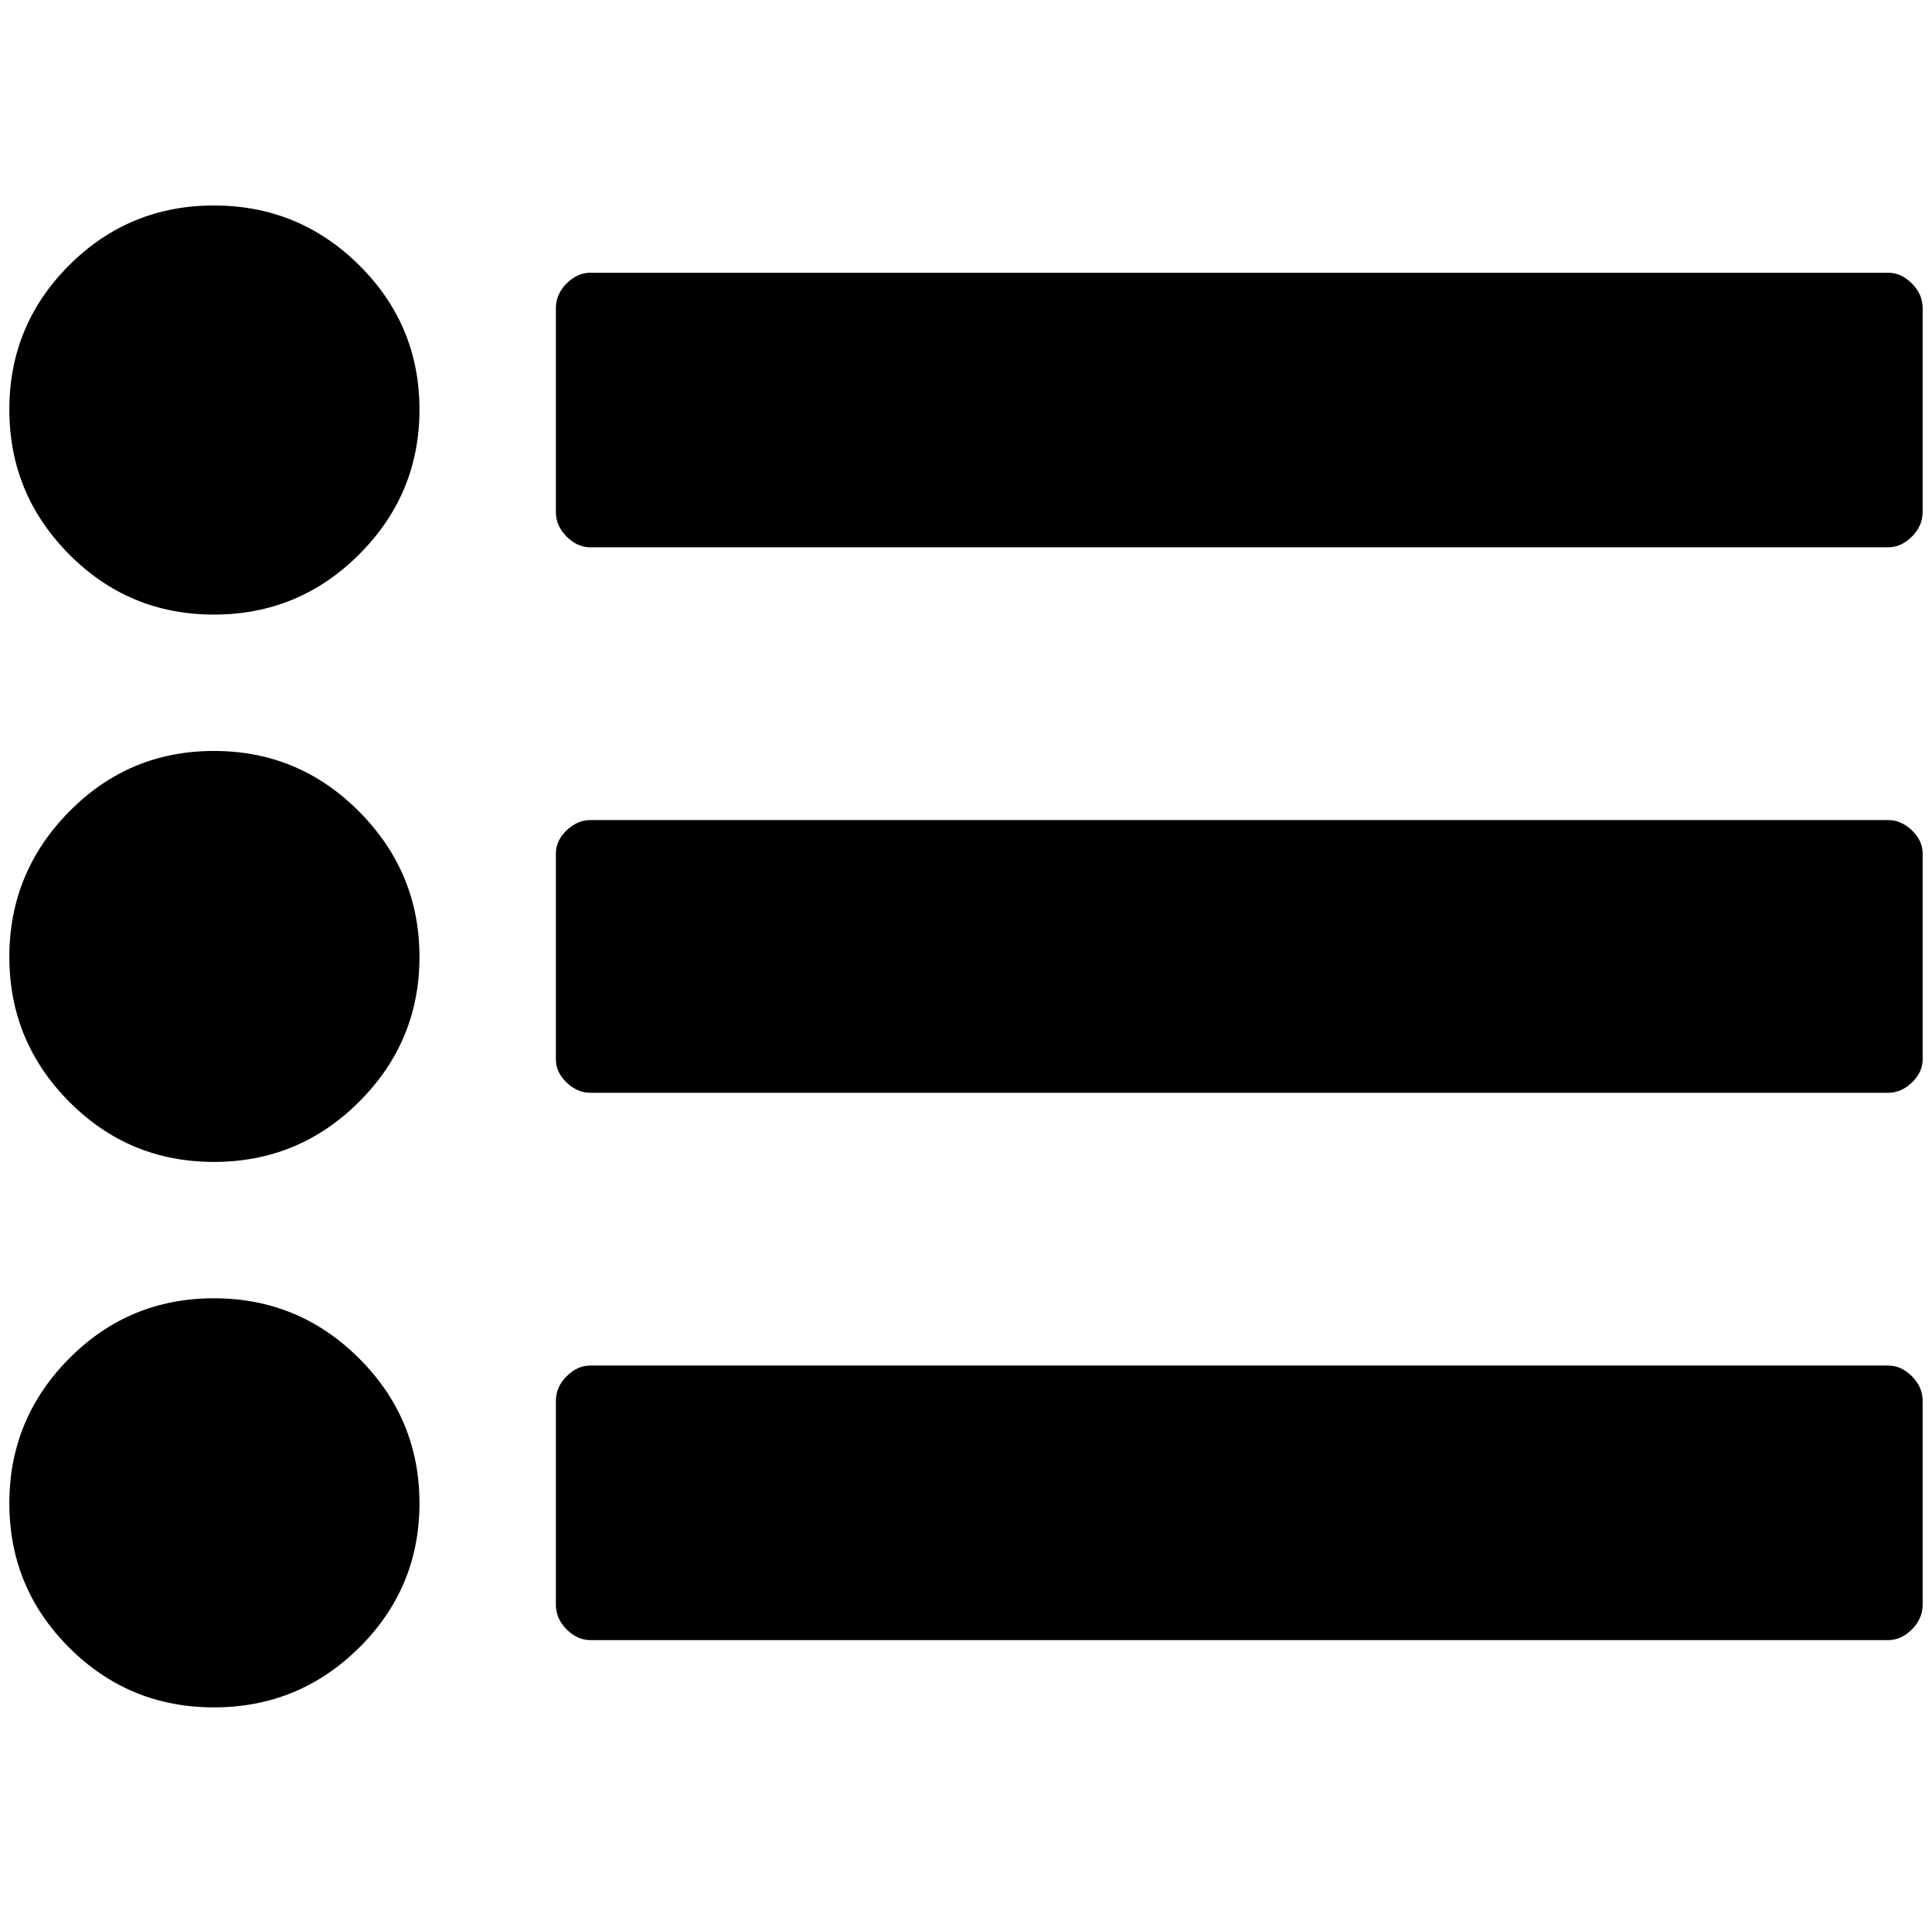 <?xml version="1.0" standalone="no"?>
<!DOCTYPE svg PUBLIC "-//W3C//DTD SVG 1.1//EN" "http://www.w3.org/Graphics/SVG/1.1/DTD/svg11.dtd" >
<svg xmlns="http://www.w3.org/2000/svg" xmlns:xlink="http://www.w3.org/1999/xlink" version="1.1" viewBox="-10 0 2068 2048">
   <path fill="currentColor"
d="M439 1609.5q0 90.5 -64.5 154.5t-155.5 64t-155 -64t-64 -154.5t64 -155t155 -64.5t155.5 64.5t64.5 155zM439 1024.5q0 90.5 -64.5 155t-155.5 64.5t-155 -64.5t-64 -155t64 -155.5t155 -65t155.5 65t64.5 155.5zM2048 1500v218q0 15 -11.5 26.5t-25.5 11.5h-1389
q-14 0 -25.5 -11.5t-11.5 -26.5v-218q0 -15 11.5 -26.5t25.5 -11.5h1389q14 0 25.5 11.5t11.5 26.5zM439 438.5q0 90.5 -64.5 155t-155.5 64.5t-155 -64.5t-64 -155t64 -154.5t155 -64t155.5 64t64.5 154.5zM2048 914v220q0 14 -11.5 25t-25.5 11h-1389q-14 0 -25.5 -11
t-11.5 -25v-220q0 -14 11.5 -25t25.5 -11h1389q14 0 25.5 11t11.5 25zM2048 330v218q0 15 -11.5 26.5t-25.5 11.5h-1389q-14 0 -25.5 -11.5t-11.5 -26.5v-218q0 -15 11.5 -26.5t25.5 -11.5h1389q14 0 25.5 11.5t11.5 26.5z" />
</svg>
